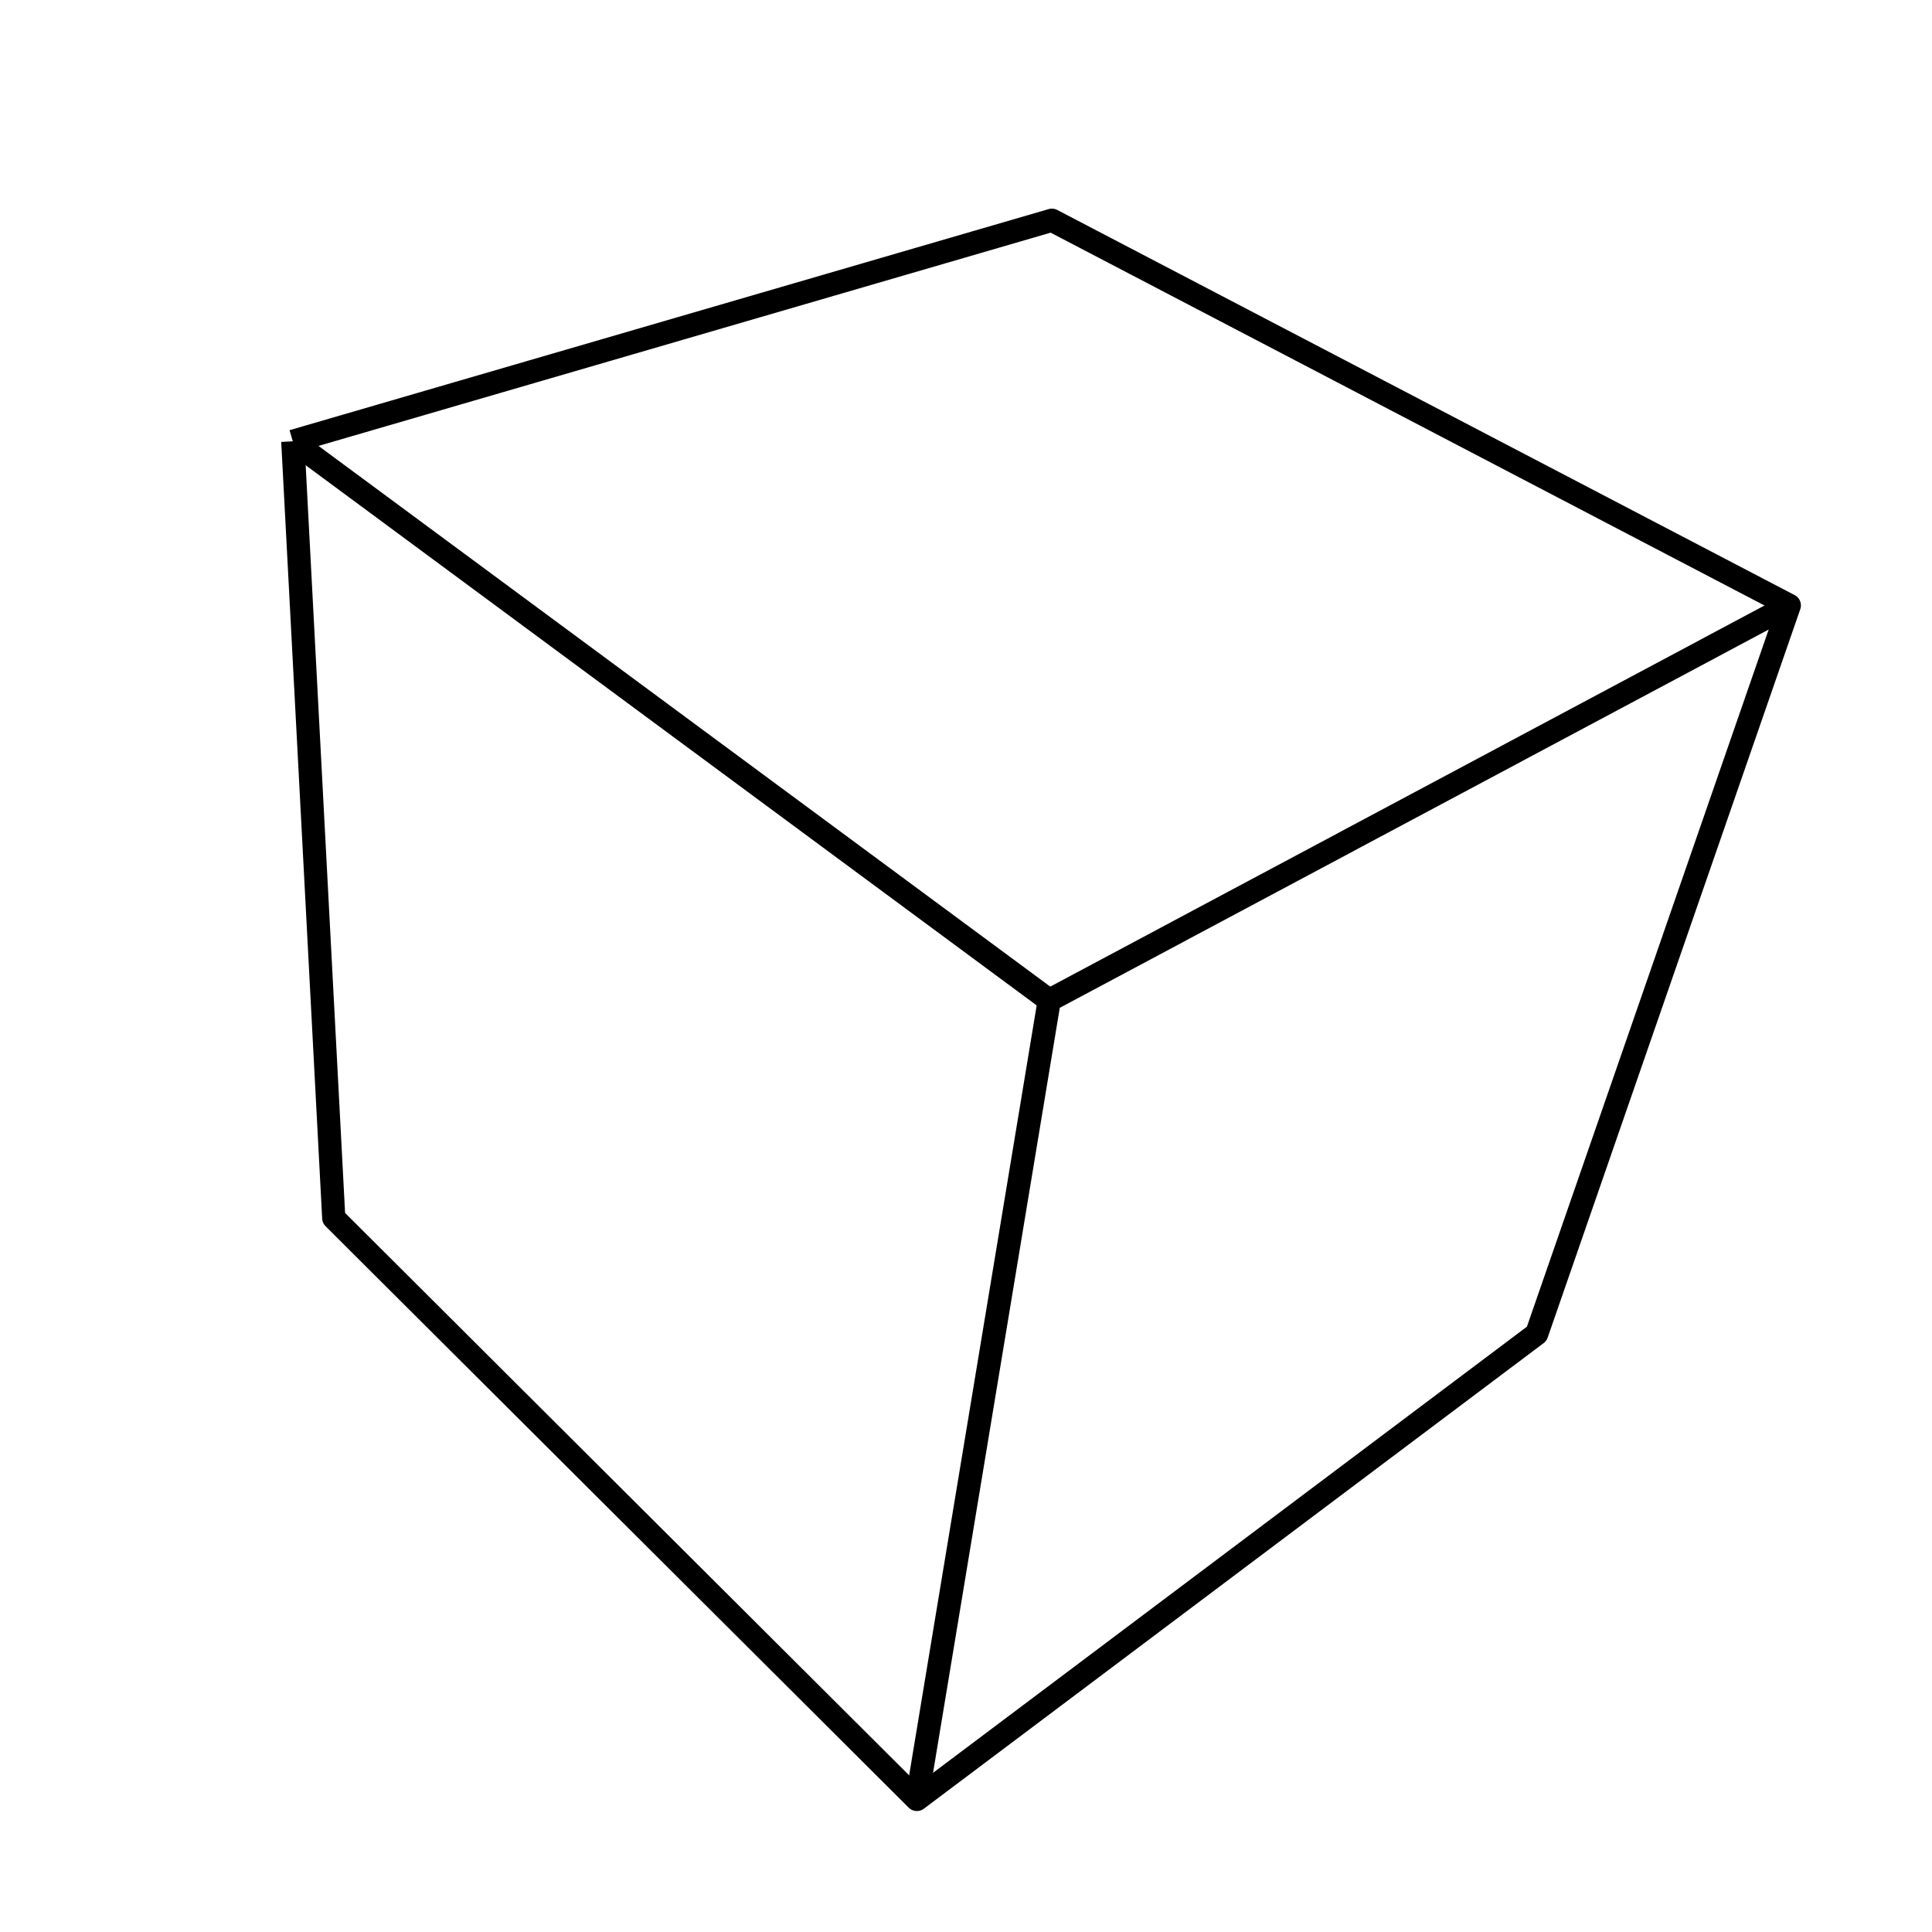 <?xml version='1.0' encoding='ascii'?>
<svg xmlns="http://www.w3.org/2000/svg" version="1.1" width="250" height="250">
    <g id="ViewLayer_LineSet" xmlns:inkscape="http://www.inkscape.org/namespaces/inkscape" inkscape:groupmode="lineset" inkscape:label="ViewLayer_LineSet">
        <g xmlns:inkscape="http://www.inkscape.org/namespaces/inkscape" inkscape:groupmode="layer" id="strokes" inkscape:label="strokes">
            <path fill="none" stroke-width="3.0" stroke-linecap="butt" stroke-opacity="1.0" stroke="rgb(0, 0, 0)" stroke-linejoin="round" d=" M 37.888, 57.107 38.414, 67.093 38.941, 77.079 39.467, 87.065 39.994, 97.051 40.520, 107.037 41.047, 117.023 41.573, 127.009 42.100, 136.996 42.626, 146.982 43.187, 157.611 50.268, 164.672 57.350, 171.732 64.431, 178.793 71.513, 185.854 78.594, 192.914 85.676, 199.975 92.757, 207.035 99.839, 214.096 106.920, 221.156 114.002, 228.217 118.646, 232.848 126.642, 226.841 134.637, 220.835 142.632, 214.829 150.627, 208.822 158.623, 202.816 166.618, 196.810 174.613, 190.803 182.608, 184.797 190.604, 178.791 198.849, 172.597 202.126, 163.149 205.402, 153.701 208.679, 144.253 211.955, 134.805 215.232, 125.357 218.508, 115.909 221.785, 106.461 225.061, 97.013 228.338, 87.565 231.538, 78.337 222.674, 73.707 213.810, 69.078 204.947, 64.448 196.083, 59.819 187.219, 55.189 178.355, 50.560 169.491, 45.930 160.627, 41.301 151.763, 36.671 142.900, 32.042 136.114, 28.498 126.513, 31.294 116.912, 34.090 107.311, 36.887 97.710, 39.683 88.109, 42.479 78.508, 45.276 68.907, 48.072 59.306, 50.868 49.705, 53.665 40.104, 56.461 37.888, 57.107 " />
            <path fill="none" stroke-width="3.0" stroke-linecap="butt" stroke-opacity="1.0" stroke="rgb(0, 0, 0)" stroke-linejoin="round" d=" M 37.888, 57.107 45.930, 63.049 53.973, 68.992 62.015, 74.935 70.058, 80.878 78.101, 86.820 86.143, 92.763 94.186, 98.706 102.228, 104.649 110.271, 110.592 118.313, 116.534 126.356, 122.477 134.399, 128.420 135.776, 129.437 " />
            <path fill="none" stroke-width="3.0" stroke-linecap="butt" stroke-opacity="1.0" stroke="rgb(0, 0, 0)" stroke-linejoin="round" d=" M 118.646, 232.848 120.280, 222.982 121.915, 213.116 123.549, 203.251 125.183, 193.385 126.817, 183.520 128.451, 173.654 130.086, 163.789 131.720, 153.923 133.354, 144.057 134.988, 134.192 135.776, 129.437 144.598, 124.730 153.421, 120.022 162.243, 115.314 171.066, 110.606 179.888, 105.898 188.711, 101.190 197.533, 96.482 206.356, 91.775 215.178, 87.067 224.000, 82.359 231.538, 78.337 " />
        </g>
    </g>
</svg>

